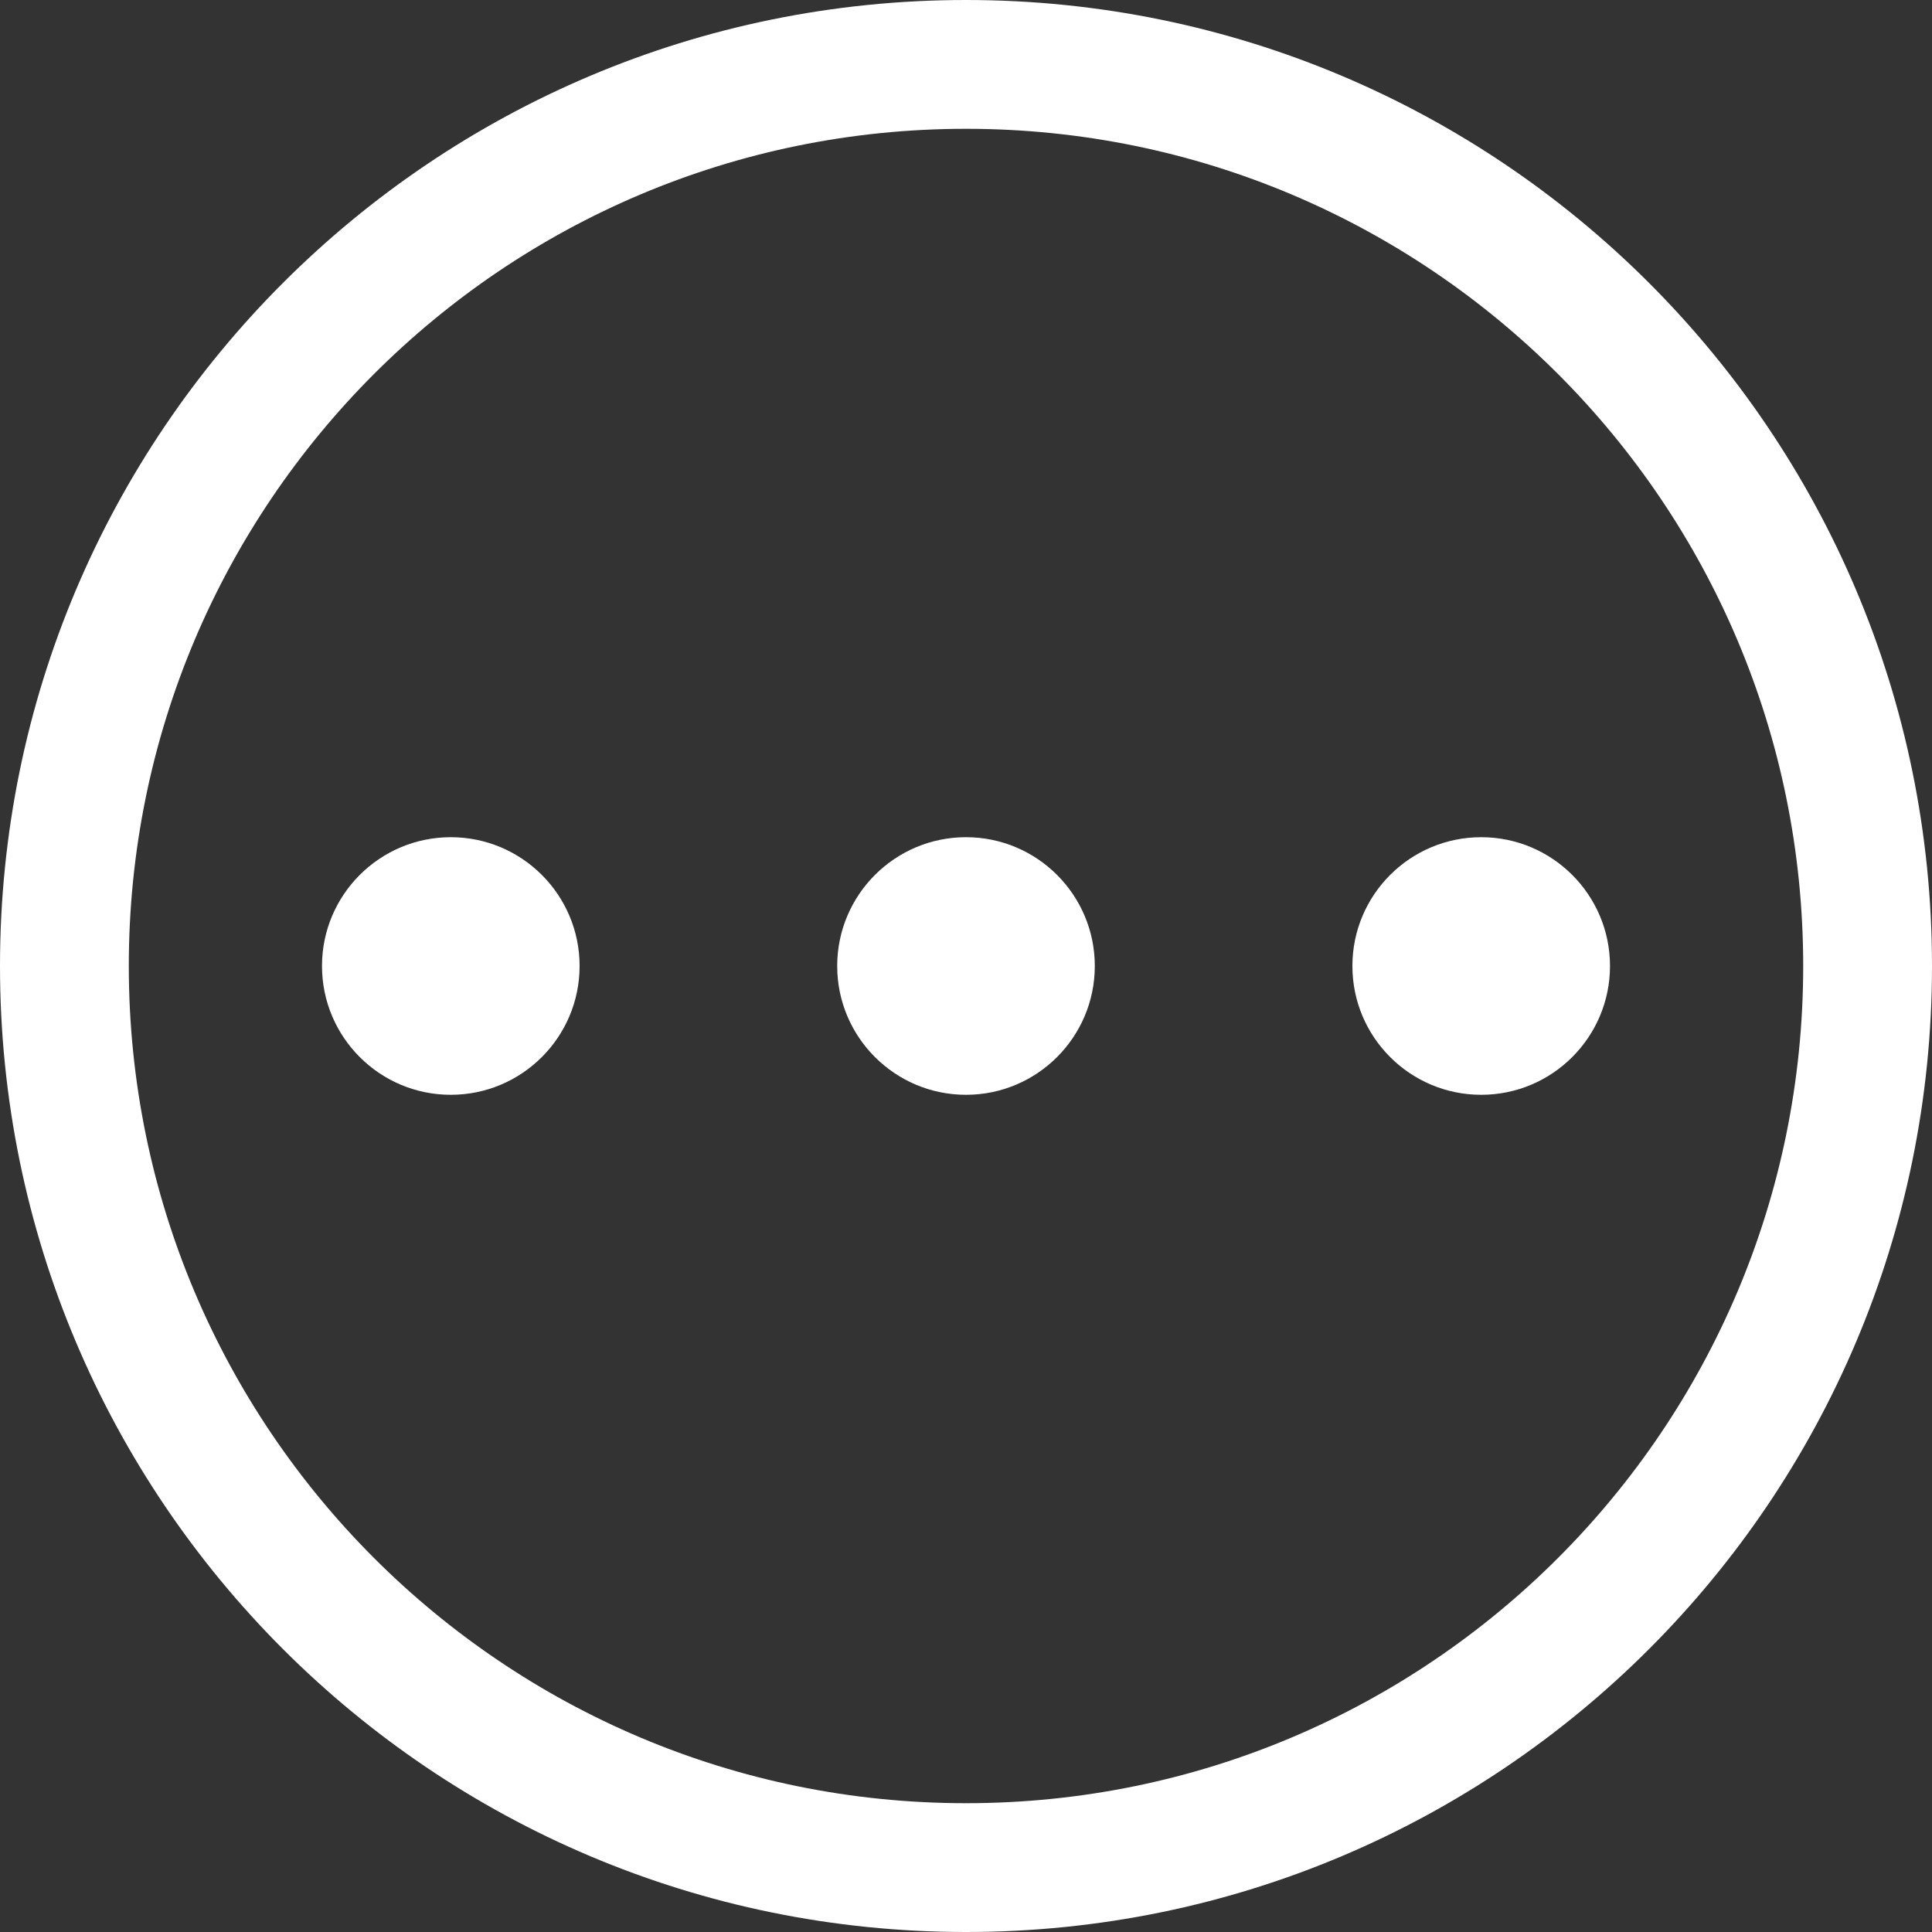 <?xml version="1.0" encoding="iso-8859-1"?>
<!-- Generator: Adobe Illustrator 14.0.0, SVG Export Plug-In . SVG Version: 6.00 Build 43363)  -->
<!DOCTYPE svg PUBLIC "-//W3C//DTD SVG 1.1//EN" "http://www.w3.org/Graphics/SVG/1.1/DTD/svg11.dtd">
<svg version="1.1" id="Layer_1" xmlns="http://www.w3.org/2000/svg" xmlns:xlink="http://www.w3.org/1999/xlink" x="0px" y="0px"
	 width="30px" height="30px" viewBox="0 0 30 30" style="enable-background:new 0 0 30 30;" xml:space="preserve">
<rect x="0" y="0" width="30" height="30" fill="#333333" stroke="none"/>
<path style="fill:#fff" d="M15,0C6.716,0,0,6.716,0,15s6.716,15,15,15s15-6.716,15-15S23.284,0,15,0z M15,28C7.82,28,2,22.18,2,15S7.82,2,15,2
	s13,5.82,13,13S22.18,28,15,28z M7,13c-1.104,0-2,0.896-2,2s0.896,2,2,2s2-0.896,2-2S8.104,13,7,13z M15,13c-1.104,0-2,0.896-2,2
	s0.896,2,2,2s2-0.896,2-2S16.104,13,15,13z M23,13c-1.104,0-2,0.896-2,2s0.896,2,2,2s2-0.896,2-2S24.104,13,23,13z"/>
</svg>
